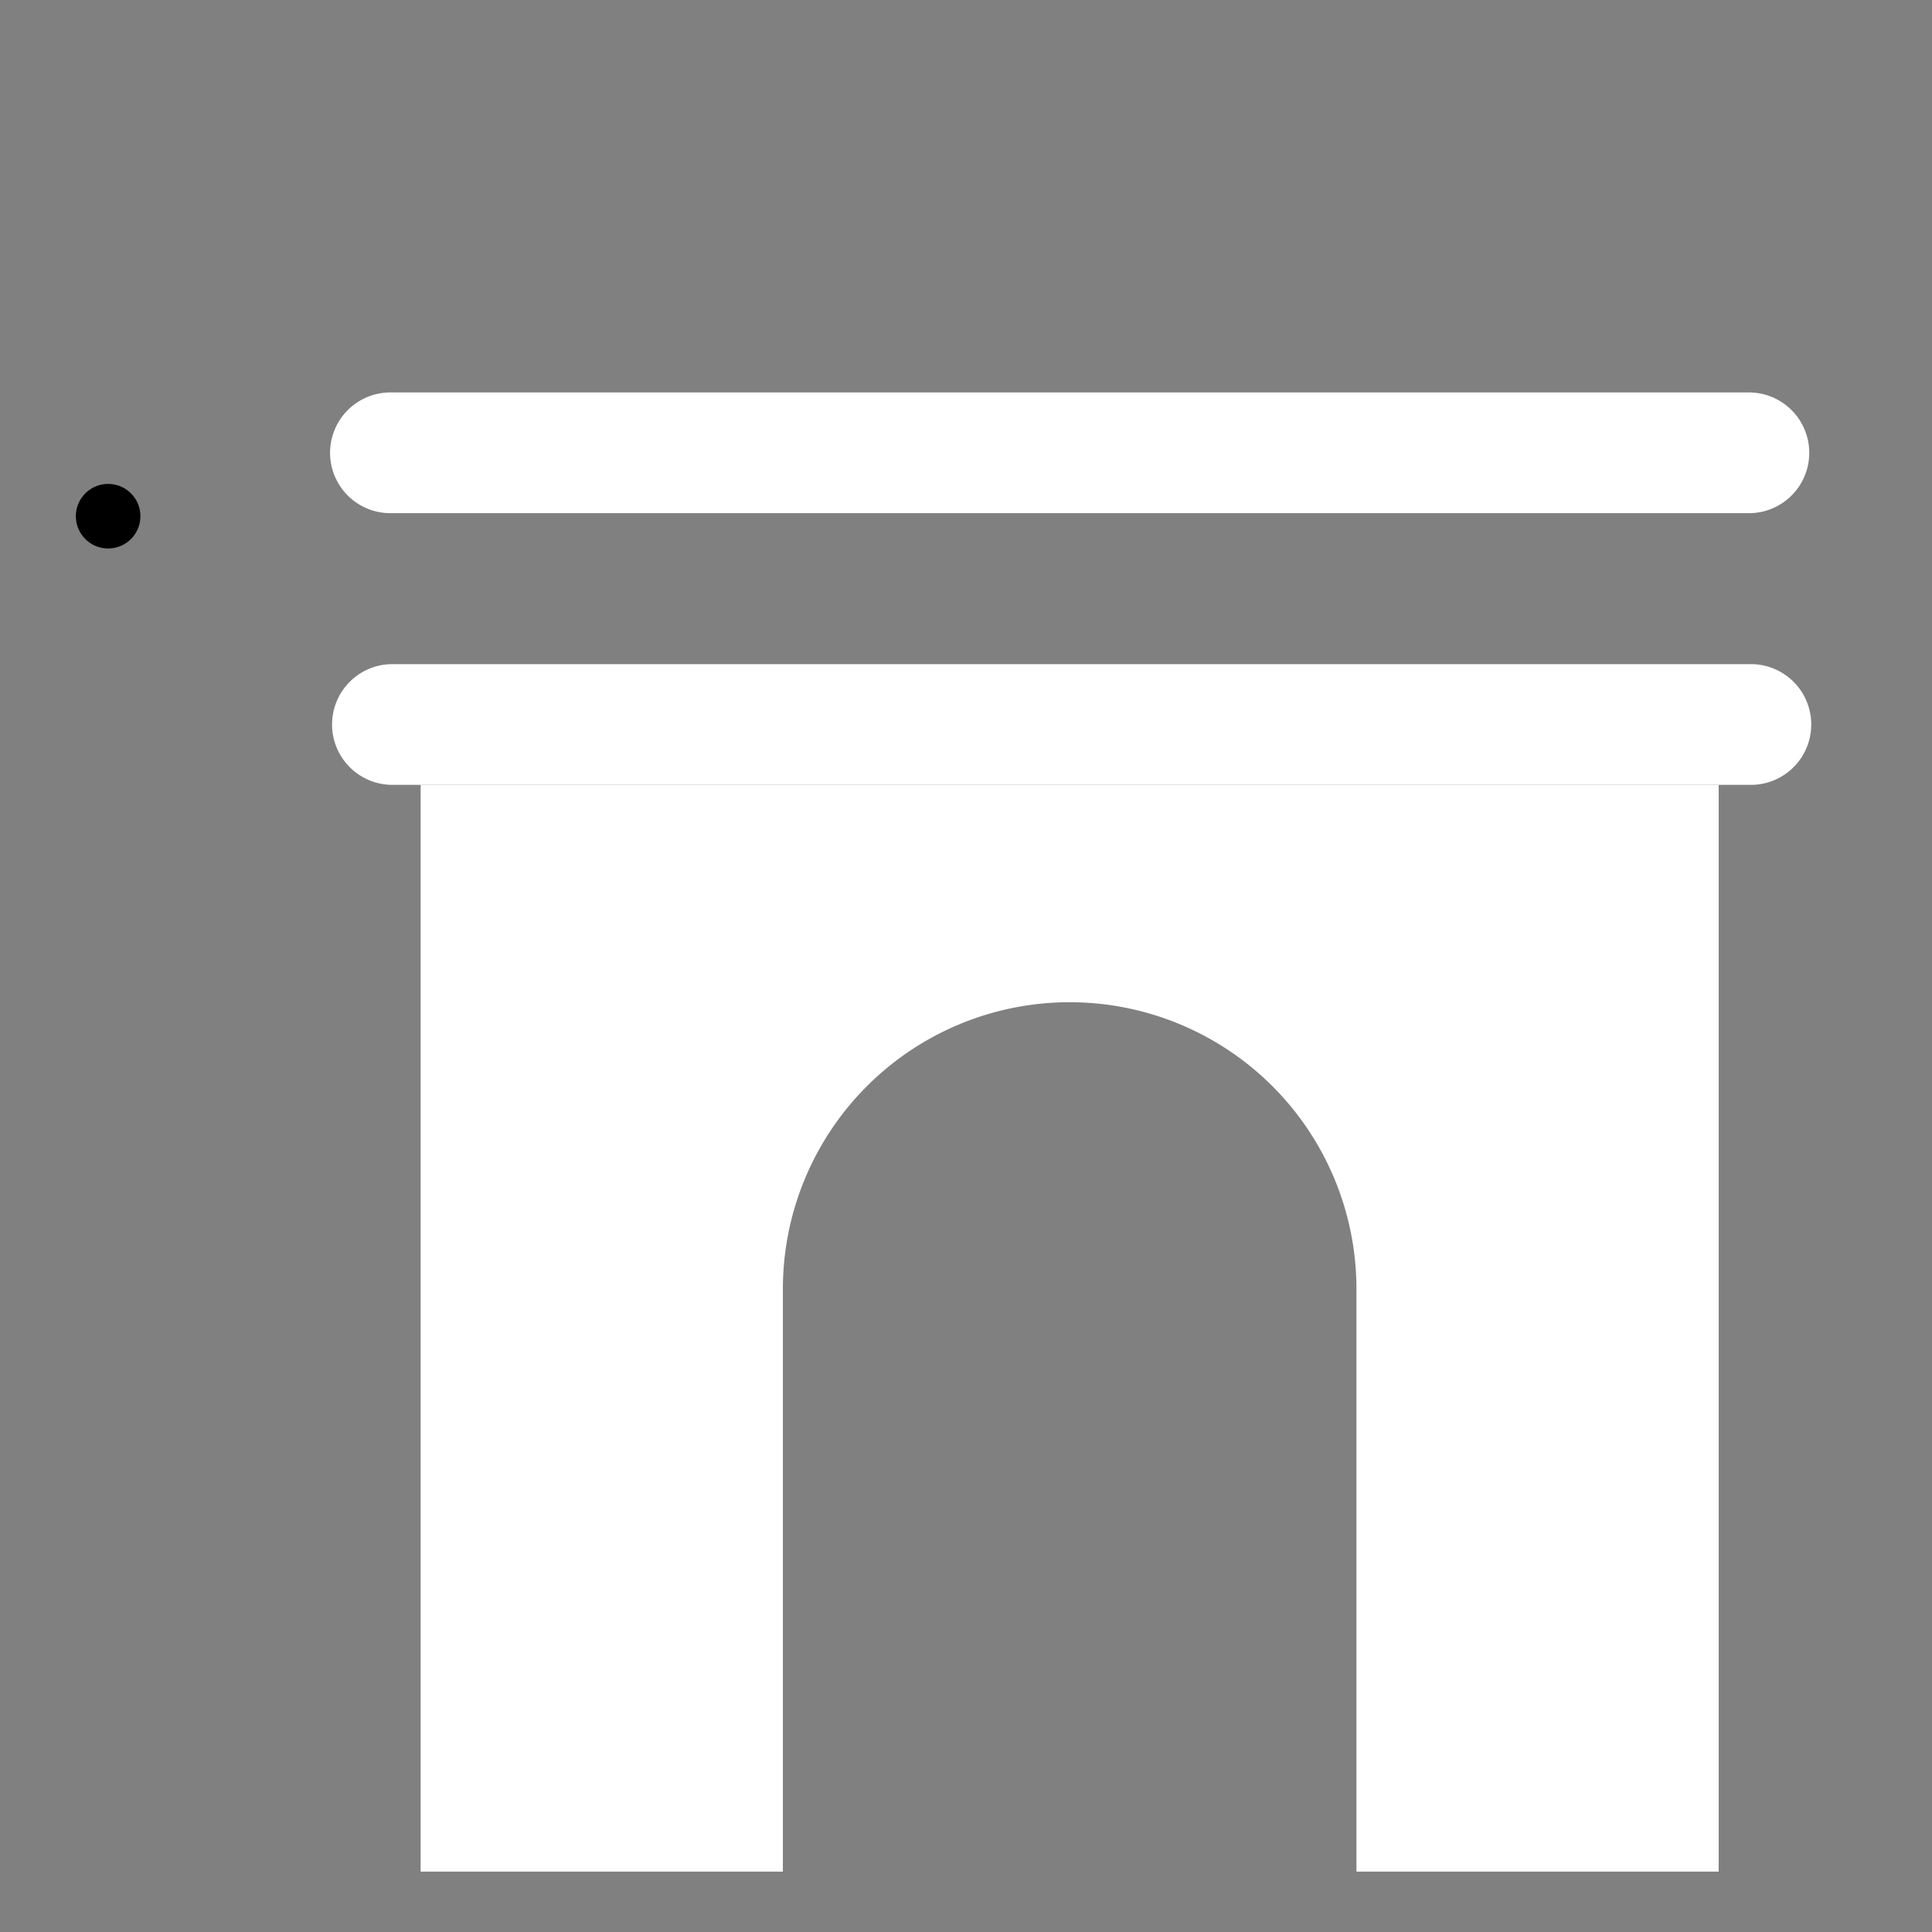 <?xml version="1.0" encoding="UTF-8" standalone="no"?> <svg xmlns="http://www.w3.org/2000/svg" viewBox="0 0 64 64"><rect x="0" y="0" width="64" height="64" fill="#808080" stroke="none"/><title>32</title><g id="trumph-arch-france-ico"><line x1="8" y1="4" x2="8" y2="6" style="fill:#ffffff;stroke-linecap:round;stroke-linejoin:round;stroke-width:2px"/><line x1="8" y1="10" x2="8" y2="12" style="fill:#ffffff;stroke-linecap:round;stroke-linejoin:round;stroke-width:2px"/><line x1="4" y1="8" x2="6" y2="8" style="fill:#ffffff;stroke-linecap:round;stroke-linejoin:round;stroke-width:2px"/><line x1="10" y1="8" x2="12" y2="8" style="fill:#ffffff;stroke-linecap:round;stroke-linejoin:round;stroke-width:2px"/><path d="M4.651,17.1a1.069,1.069,0,1,1-1.069-1.069A1.069,1.069,0,0,1,4.651,17.1Z"/><path d="M57.934,17h-45a2,2,0,0,1-2-2h0a2,2,0,0,1,2-2h45a2,2,0,0,1,2,2h0A2,2,0,0,1,57.934,17Z" style="fill:#ffffff;stroke-linecap:round;stroke-linejoin:round;stroke-width:2px"/><path d="M58,26H13a2,2,0,0,1-2-2h0a2,2,0,0,1,2-2H58a2,2,0,0,1,2,2h0A2,2,0,0,1,58,26Z" style="fill:#ffffff;stroke-linecap:round;stroke-linejoin:round;stroke-width:2px"/><path d="M13.934,26V62h12V42.7a9.5,9.5,0,1,1,19,0V62h12V26Z" style="fill:#ffffff;stroke-linecap:round;stroke-linejoin:round;stroke-width:2px"/><line x1="48" y1="33" x2="53" y2="33" style="fill:#ffffff;stroke-linecap:round;stroke-linejoin:round;stroke-width:2px"/><line x1="18" y1="33" x2="23" y2="33" style="fill:#ffffff;stroke-linecap:round;stroke-linejoin:round;stroke-width:2px"/><line x1="13.934" y1="42.039" x2="25.934" y2="42.039" style="fill:#ffffff;stroke-linecap:round;stroke-linejoin:round;stroke-width:2px"/><line x1="45" y1="42" x2="56" y2="42" style="fill:#ffffff;stroke-linecap:round;stroke-linejoin:round;stroke-width:2px"/><line x1="44.934" y1="55.118" x2="56.934" y2="55.118" style="fill:#ffffff;stroke-linecap:round;stroke-linejoin:round;stroke-width:2px"/><line x1="14" y1="55" x2="26" y2="55" style="fill:#ffffff;stroke-linecap:round;stroke-linejoin:round;stroke-width:2px"/><line x1="50.934" y1="42.444" x2="50.934" y2="61.444" style="fill:#ffffff;stroke-linecap:round;stroke-linejoin:round;stroke-width:2px"/><line x1="19.934" y1="42.444" x2="19.934" y2="61.444" style="fill:#ffffff;stroke-linecap:round;stroke-linejoin:round;stroke-width:2px"/><line x1="14" y1="22" x2="14" y2="17" style="fill:#ffffff;stroke-linejoin:round;stroke-width:2px"/><line x1="57" y1="22" x2="57" y2="17" style="fill:#ffffff;stroke-linejoin:round;stroke-width:2px"/></g></svg>